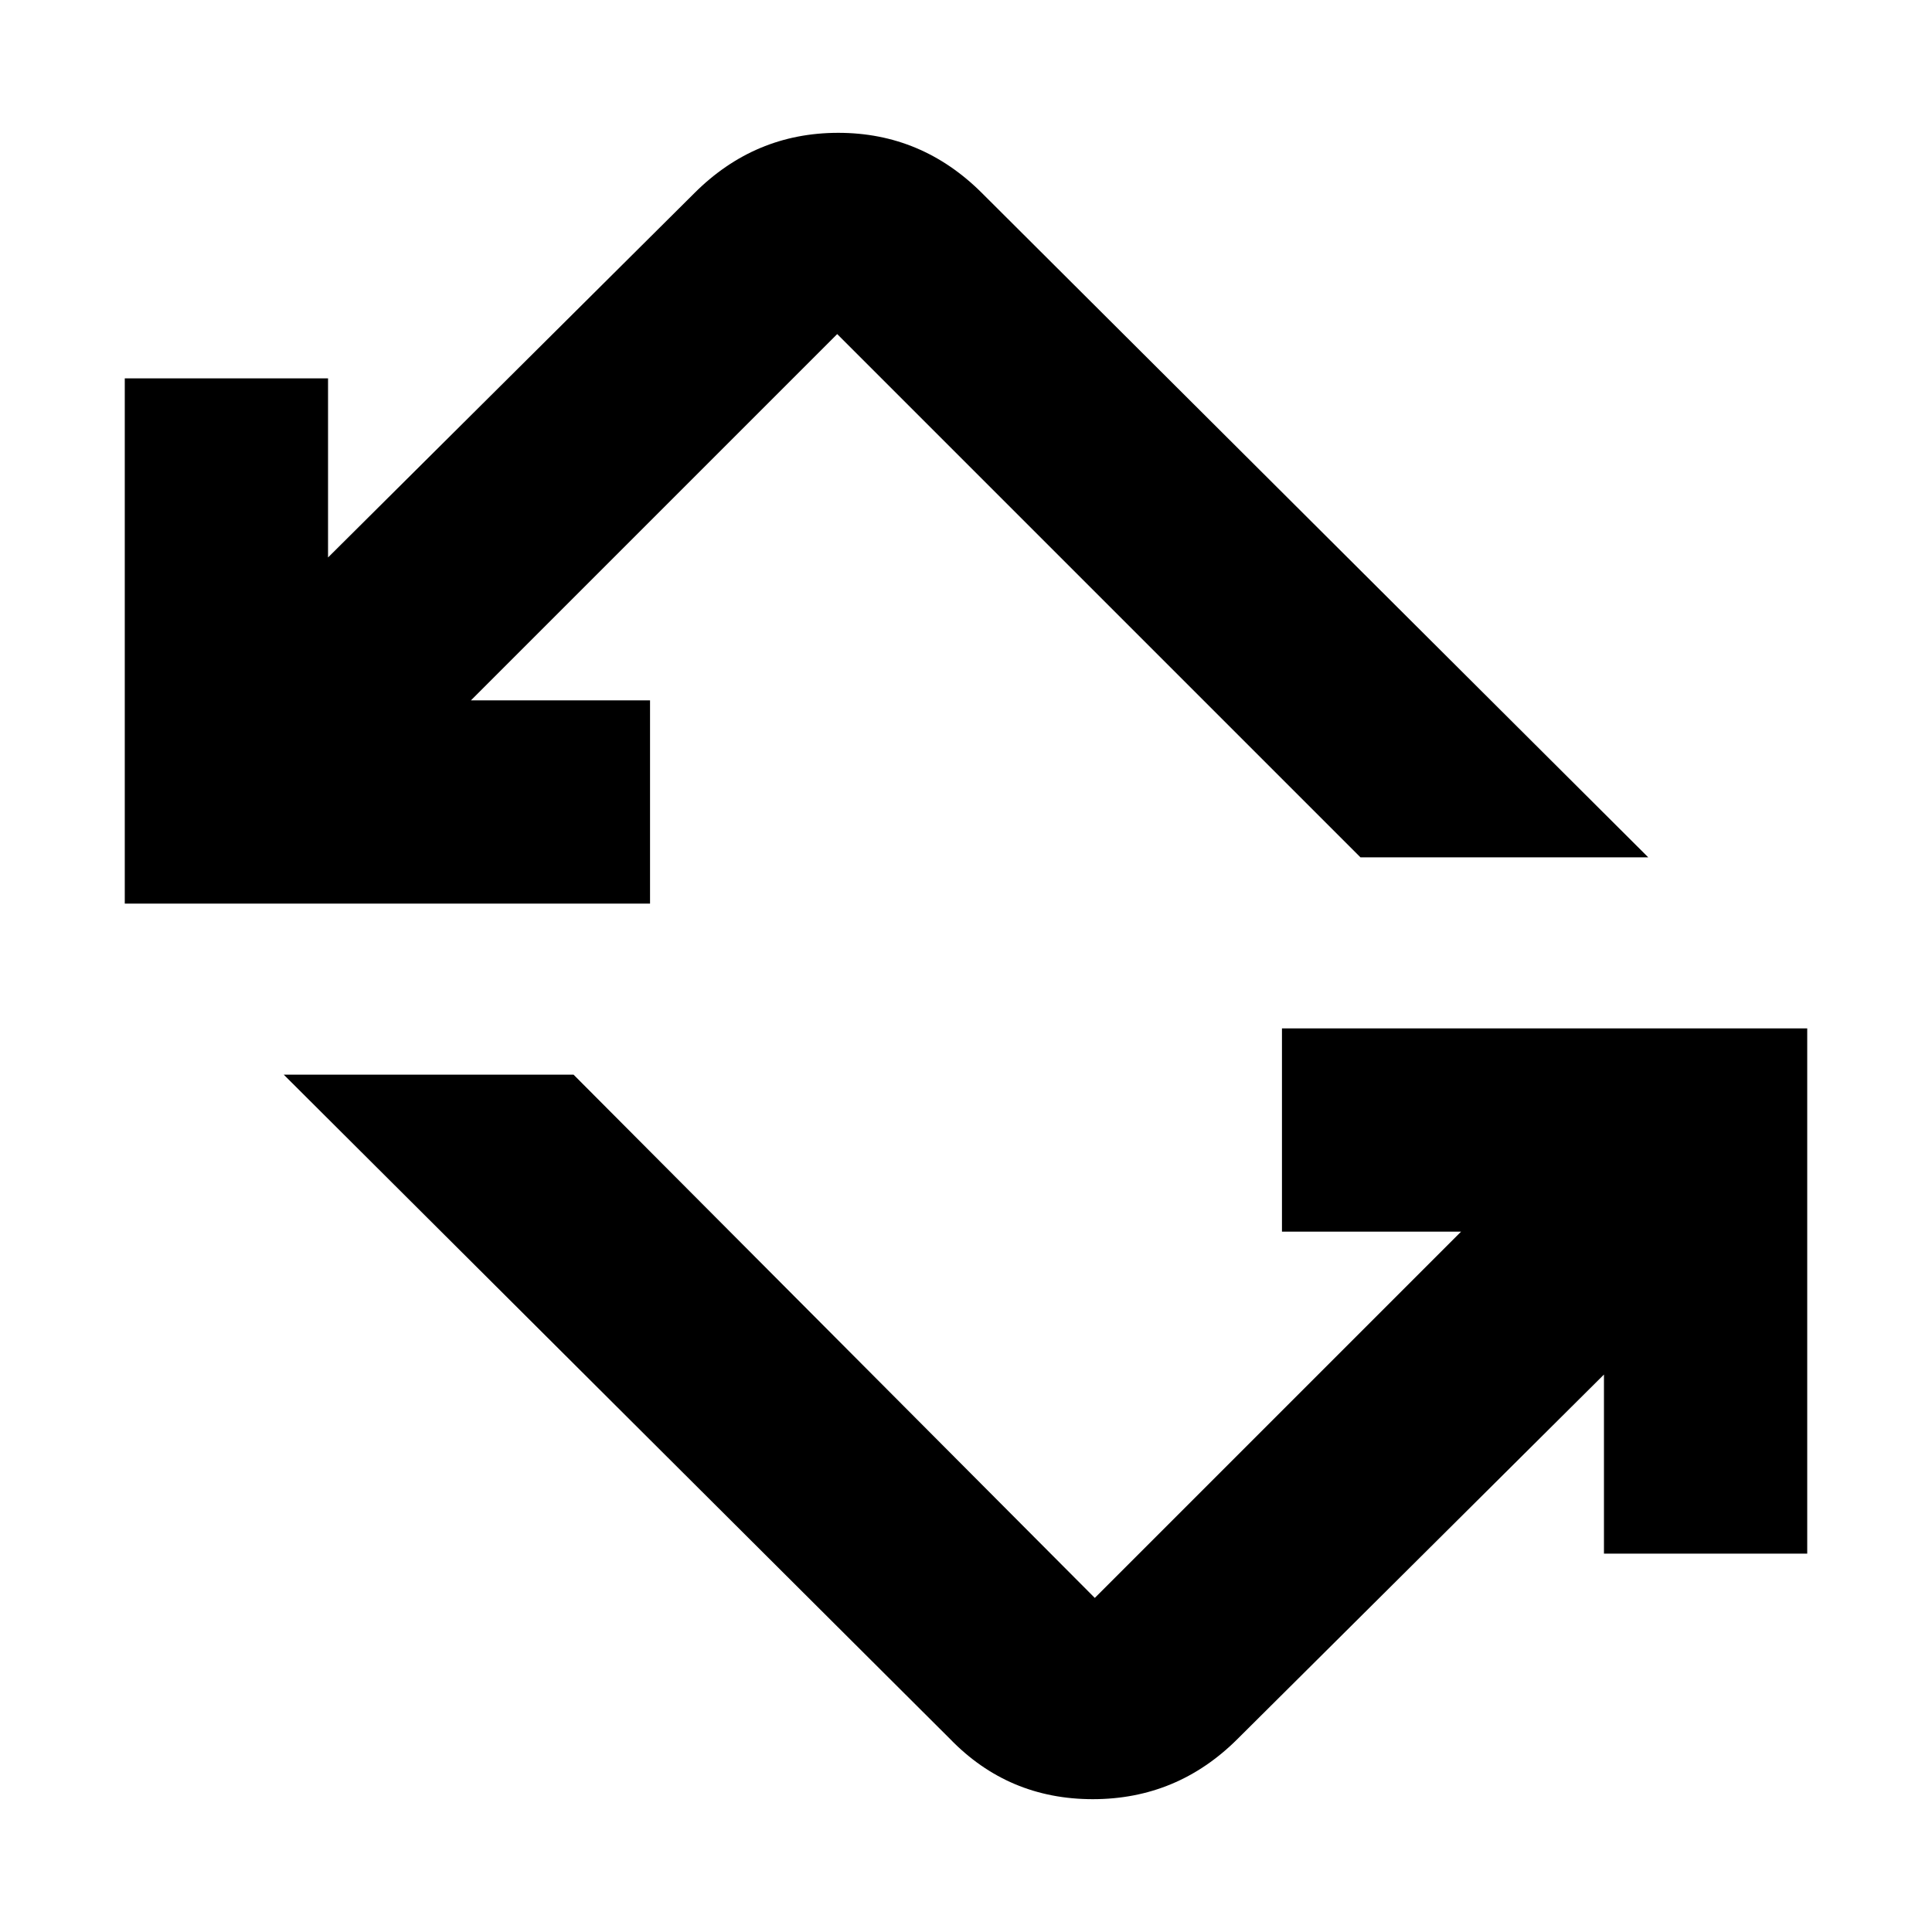 <svg xmlns="http://www.w3.org/2000/svg" height="24" width="24"><path d="M11.8 21.6 3.525 13.35H7.125L13.6 19.85Q13.6 19.85 13.6 19.85Q13.6 19.85 13.6 19.85L18.15 15.3H15.925V12.775H22.45V19.3H19.925V17.075L15.375 21.6Q14.625 22.35 13.575 22.35Q12.525 22.35 11.8 21.6ZM1.55 11.225V4.7H4.075V6.925L8.625 2.4Q9.375 1.65 10.413 1.65Q11.45 1.65 12.2 2.4L20.475 10.65H16.9L10.4 4.15Q10.4 4.15 10.4 4.15Q10.4 4.15 10.4 4.15L5.85 8.7H8.075V11.225Z"/></svg>